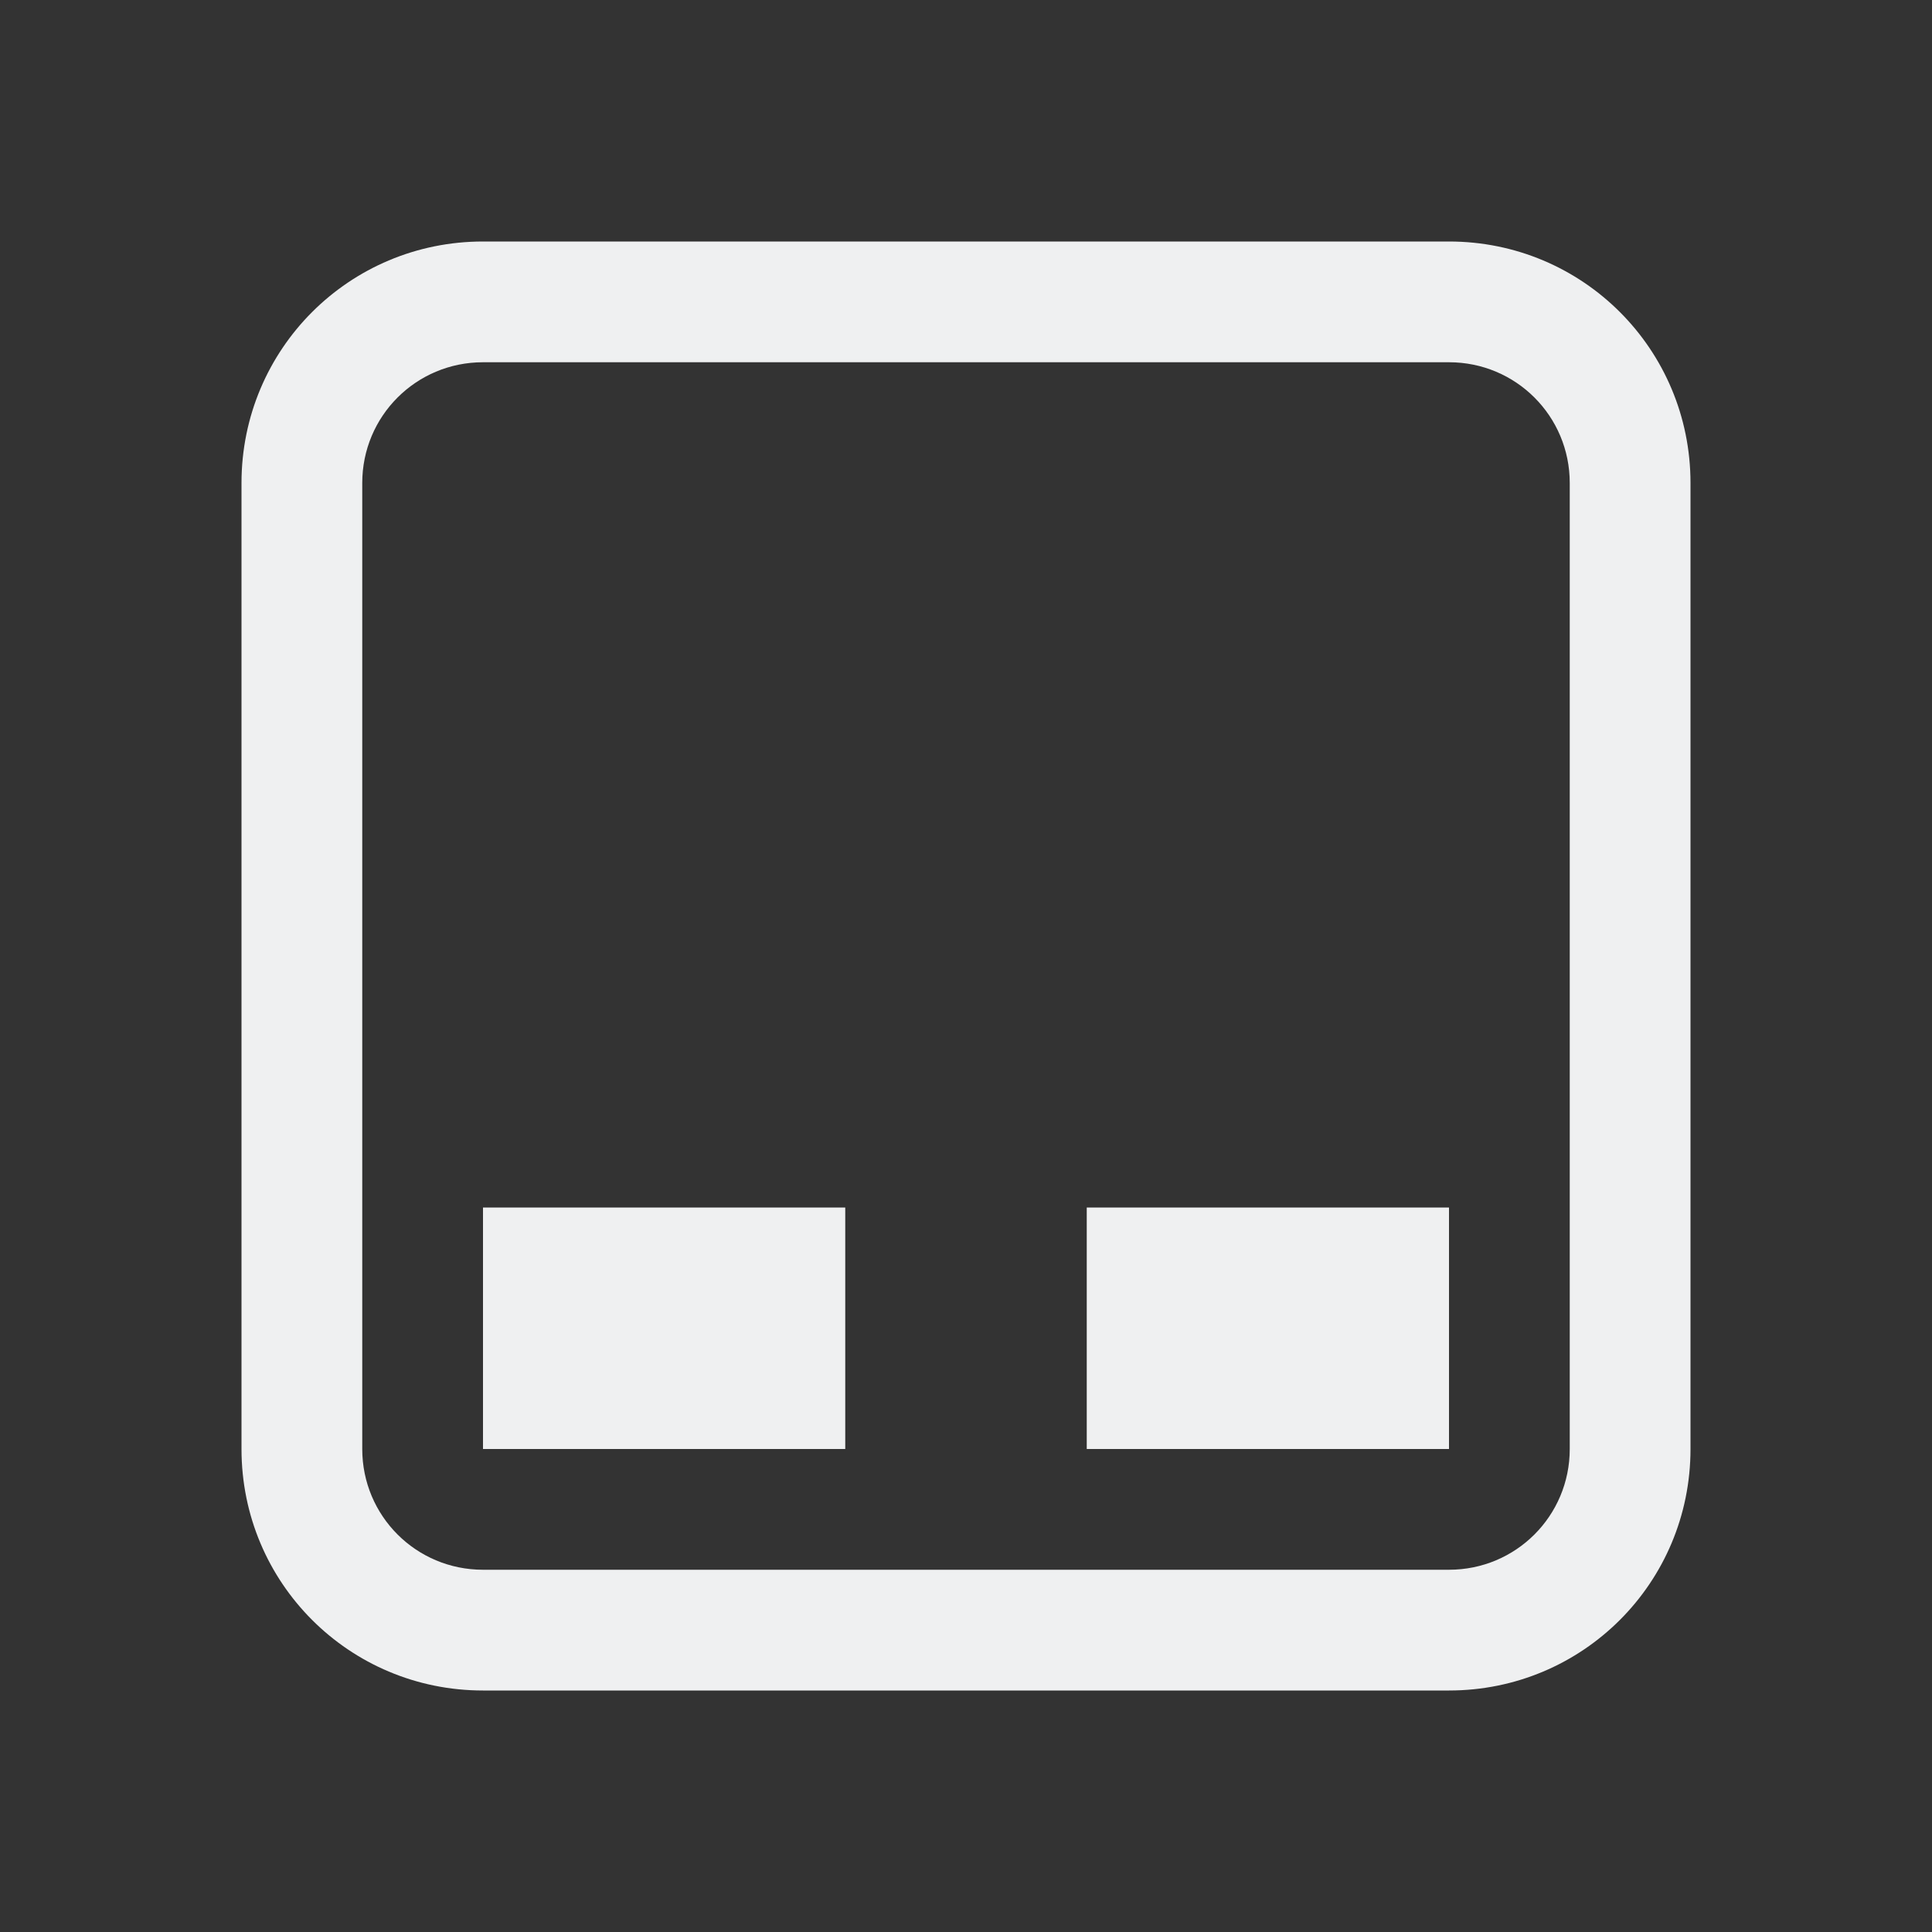 <svg xmlns="http://www.w3.org/2000/svg" width="16" height="16"><rect width="100%" height="100%" fill="#333333" stroke="none"/><path fill="currentColor" d="M4 2c-1.108 0-2 .892-2 2v8c0 1.108.892 2 2 2h8c1.108 0 2-.892 2-2V4c0-1.108-.892-2-2-2zm0 1h8c.554 0 1 .446 1 1v8c0 .554-.446 1-1 1H4c-.554 0-1-.446-1-1V4c0-.554.446-1 1-1m0 7v2h3v-2zm5 0v2h3v-2z" style="color:#eff0f1"/></svg>